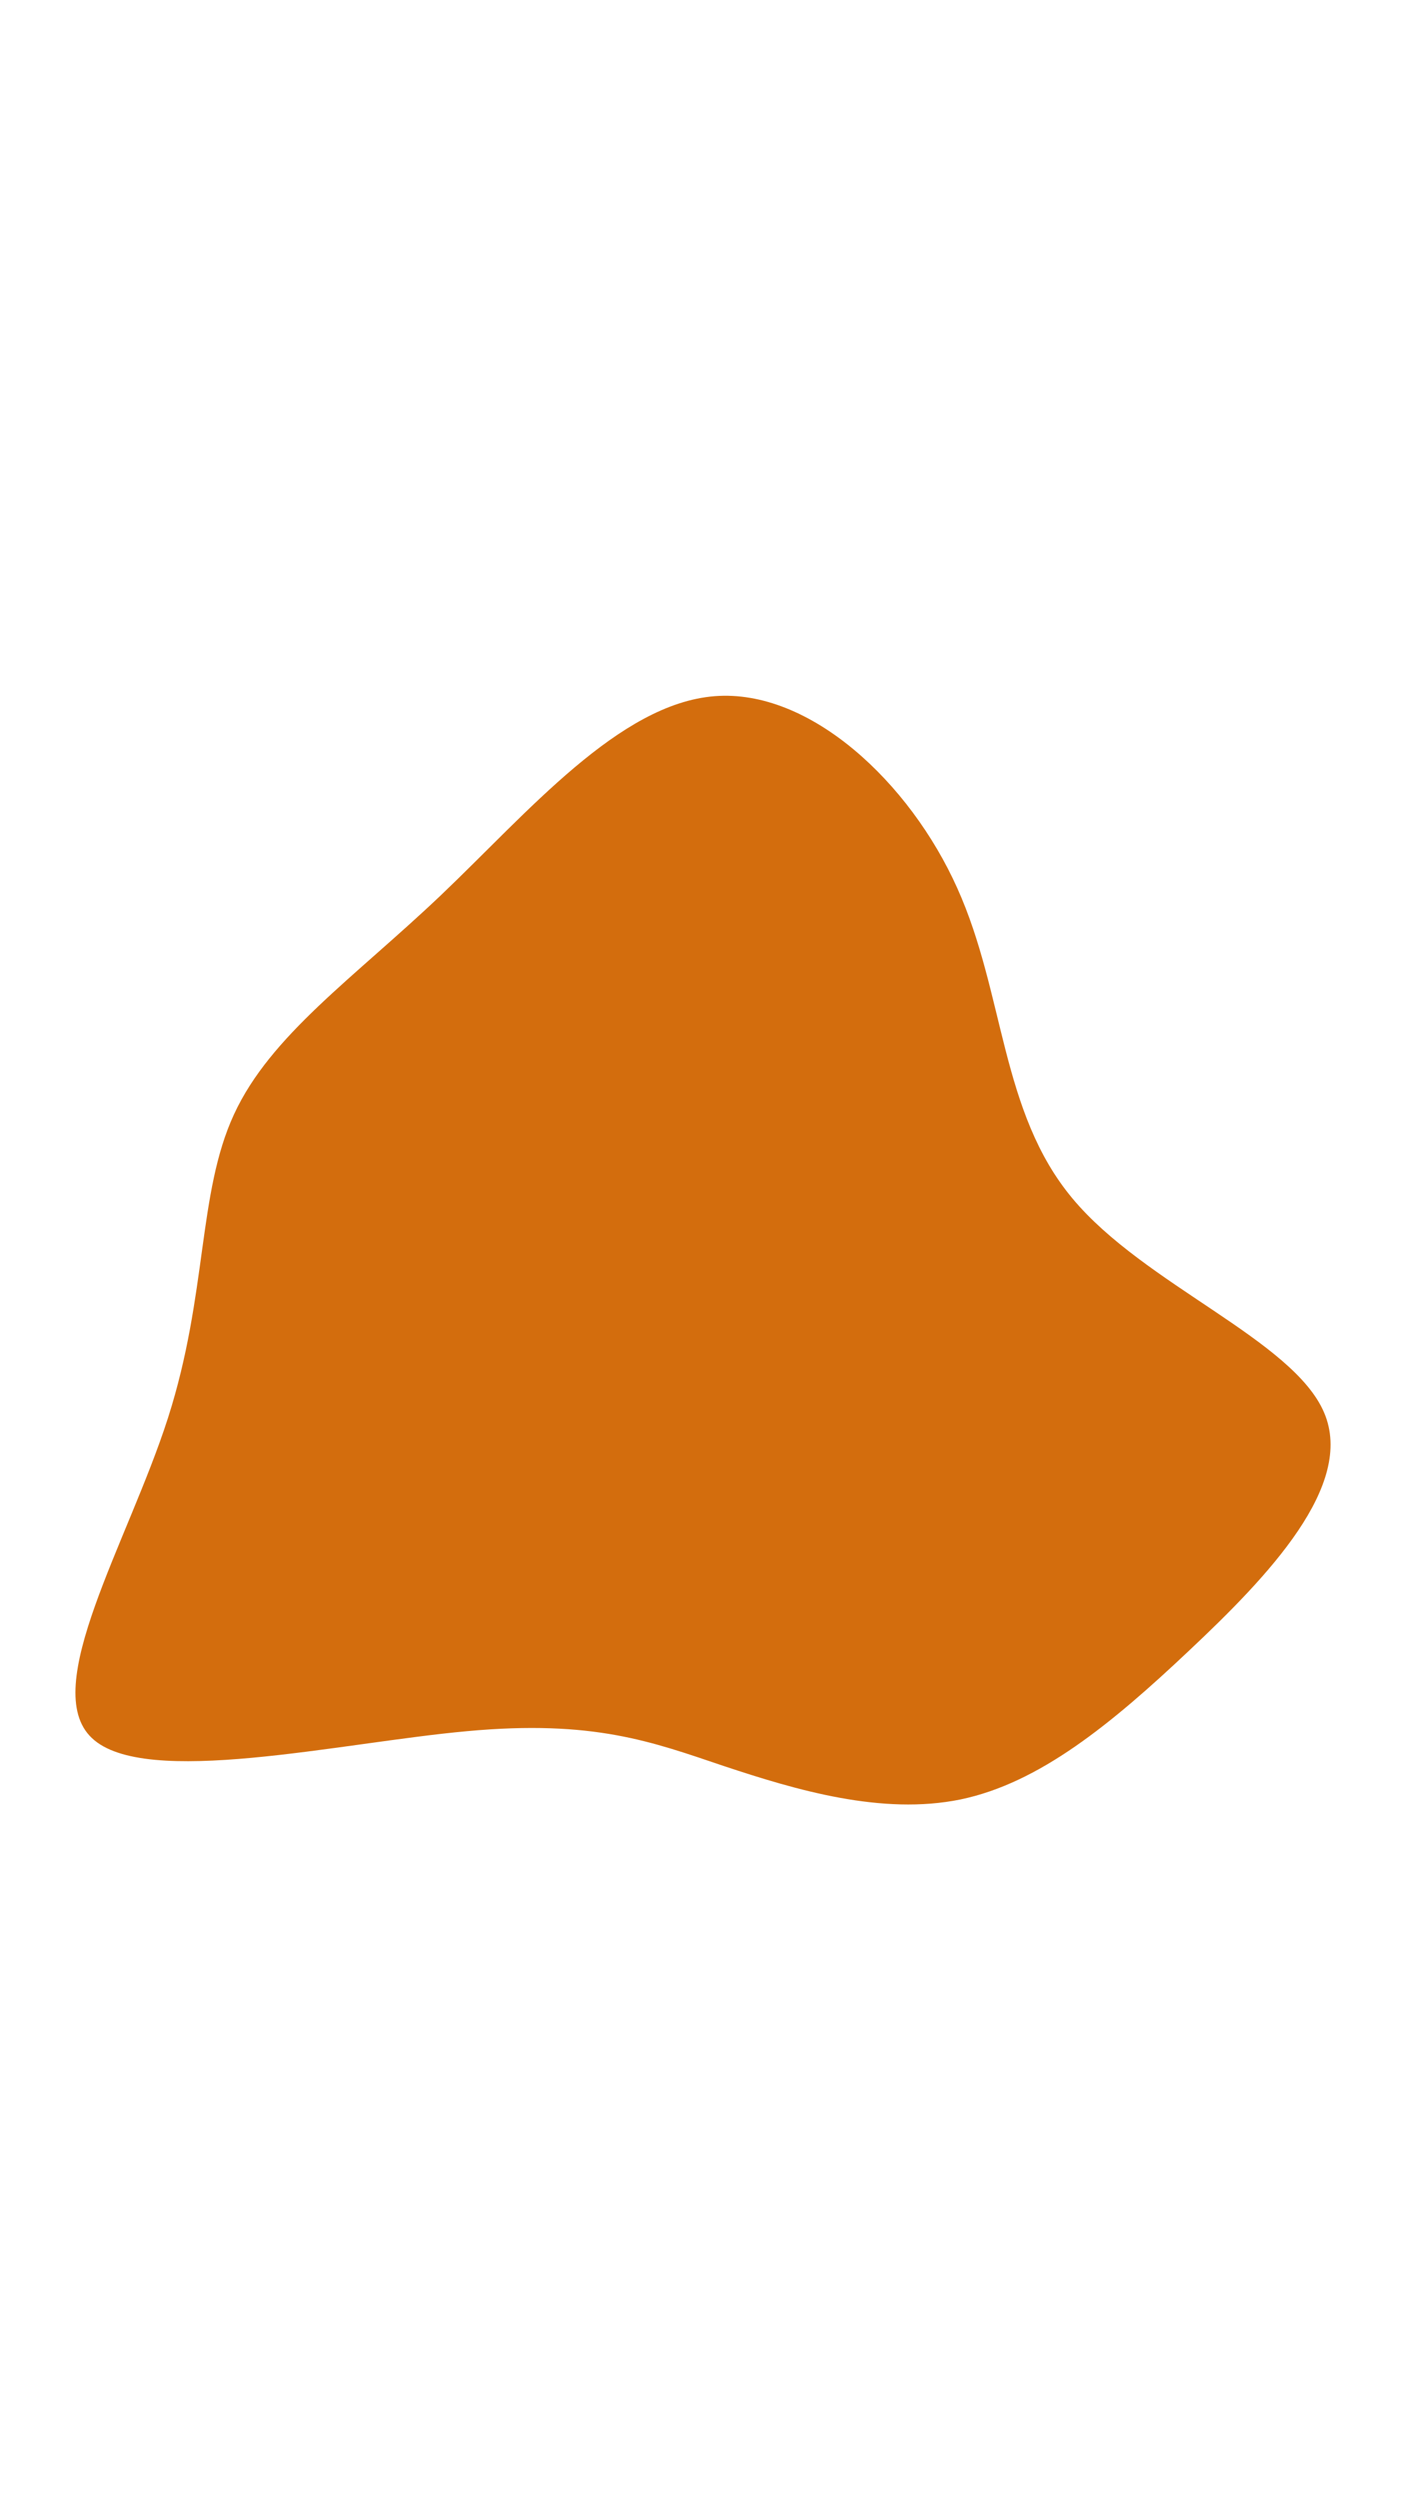 <svg id="visual" viewBox="0 0 540 960" width="540" height="960" xmlns="http://www.w3.org/2000/svg"
  xmlns:xlink="http://www.w3.org/1999/xlink" version="1.1">
  <g transform="translate(272.758 535.509)">
    <path
      d="M94.9 -194.5C113.2 -153.9 111.4 -108.6 139.1 -75.4C166.7 -42.2 223.9 -21.1 235.8 6.9C247.7 34.8 214.3 69.7 184 98.2C153.7 126.8 126.3 149.1 96.2 155.4C66 161.6 33 151.8 5.3 142.6C-22.3 133.3 -44.7 124.7 -93.4 129.2C-142.1 133.6 -217.2 151.2 -237.5 131.8C-257.9 112.5 -223.4 56.3 -208.2 8.8C-193 -38.7 -196.9 -77.3 -182.9 -107.6C-168.9 -138 -137 -159.9 -103.5 -191.7C-70 -223.6 -35 -265.3 1.7 -268.2C38.3 -271.1 76.7 -235.1 94.9 -194.5"
      fill="#D36D0D"></path>
  </g>
</svg>